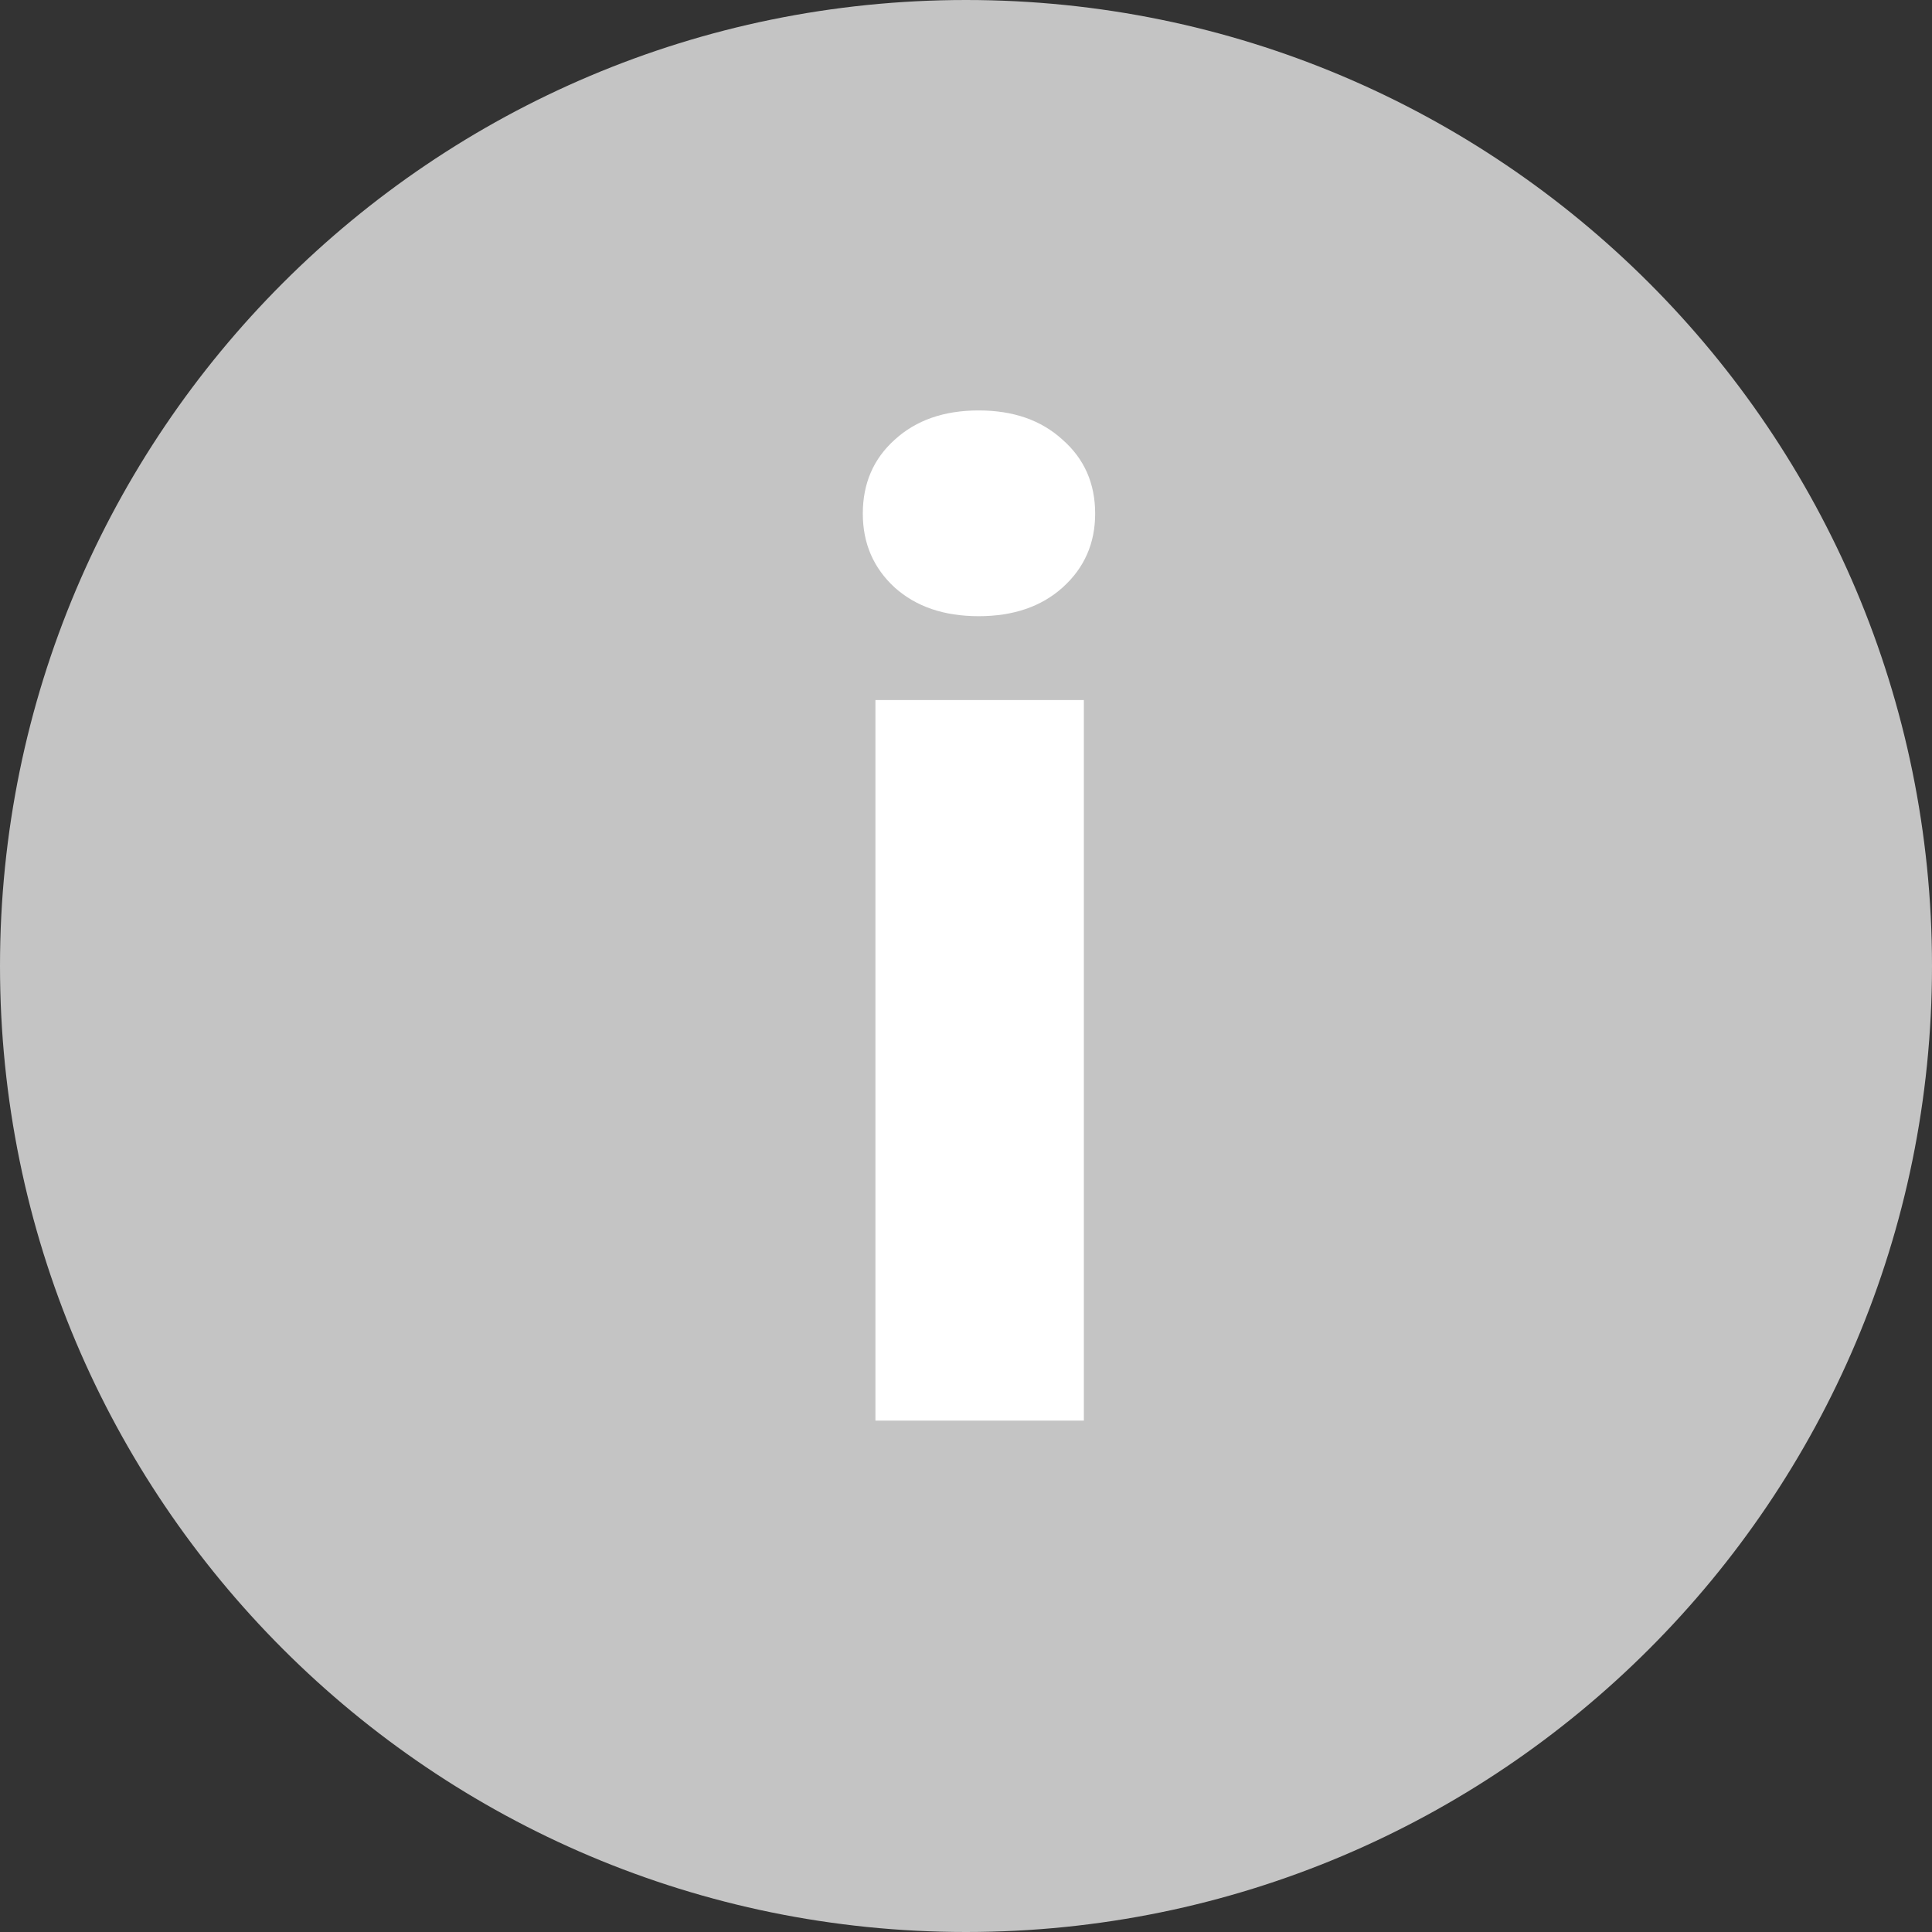<svg width="100%" height="100%" viewBox="0 0 34 34" fill="none" xmlns="http://www.w3.org/2000/svg">
<rect x="0" y="0" width="34" height="34" fill="#333333" stroke="none"/>
<path d="M34 17C34 26.389 26.389 34 17 34C7.611 34 0 26.389 0 17C0 7.611 7.611 0 17 0C26.389 0 34 7.611 34 17Z" fill="#C4C4C4"/>
<path d="M19.074 12.32V25H15.406V12.32H19.074ZM15.184 9.039C15.184 8.508 15.371 8.074 15.746 7.738C16.121 7.395 16.613 7.223 17.223 7.223C17.832 7.223 18.324 7.395 18.699 7.738C19.082 8.074 19.273 8.508 19.273 9.039C19.273 9.562 19.082 9.996 18.699 10.34C18.324 10.676 17.832 10.844 17.223 10.844C16.613 10.844 16.121 10.676 15.746 10.34C15.371 9.996 15.184 9.562 15.184 9.039Z" fill="white"/>
</svg>
